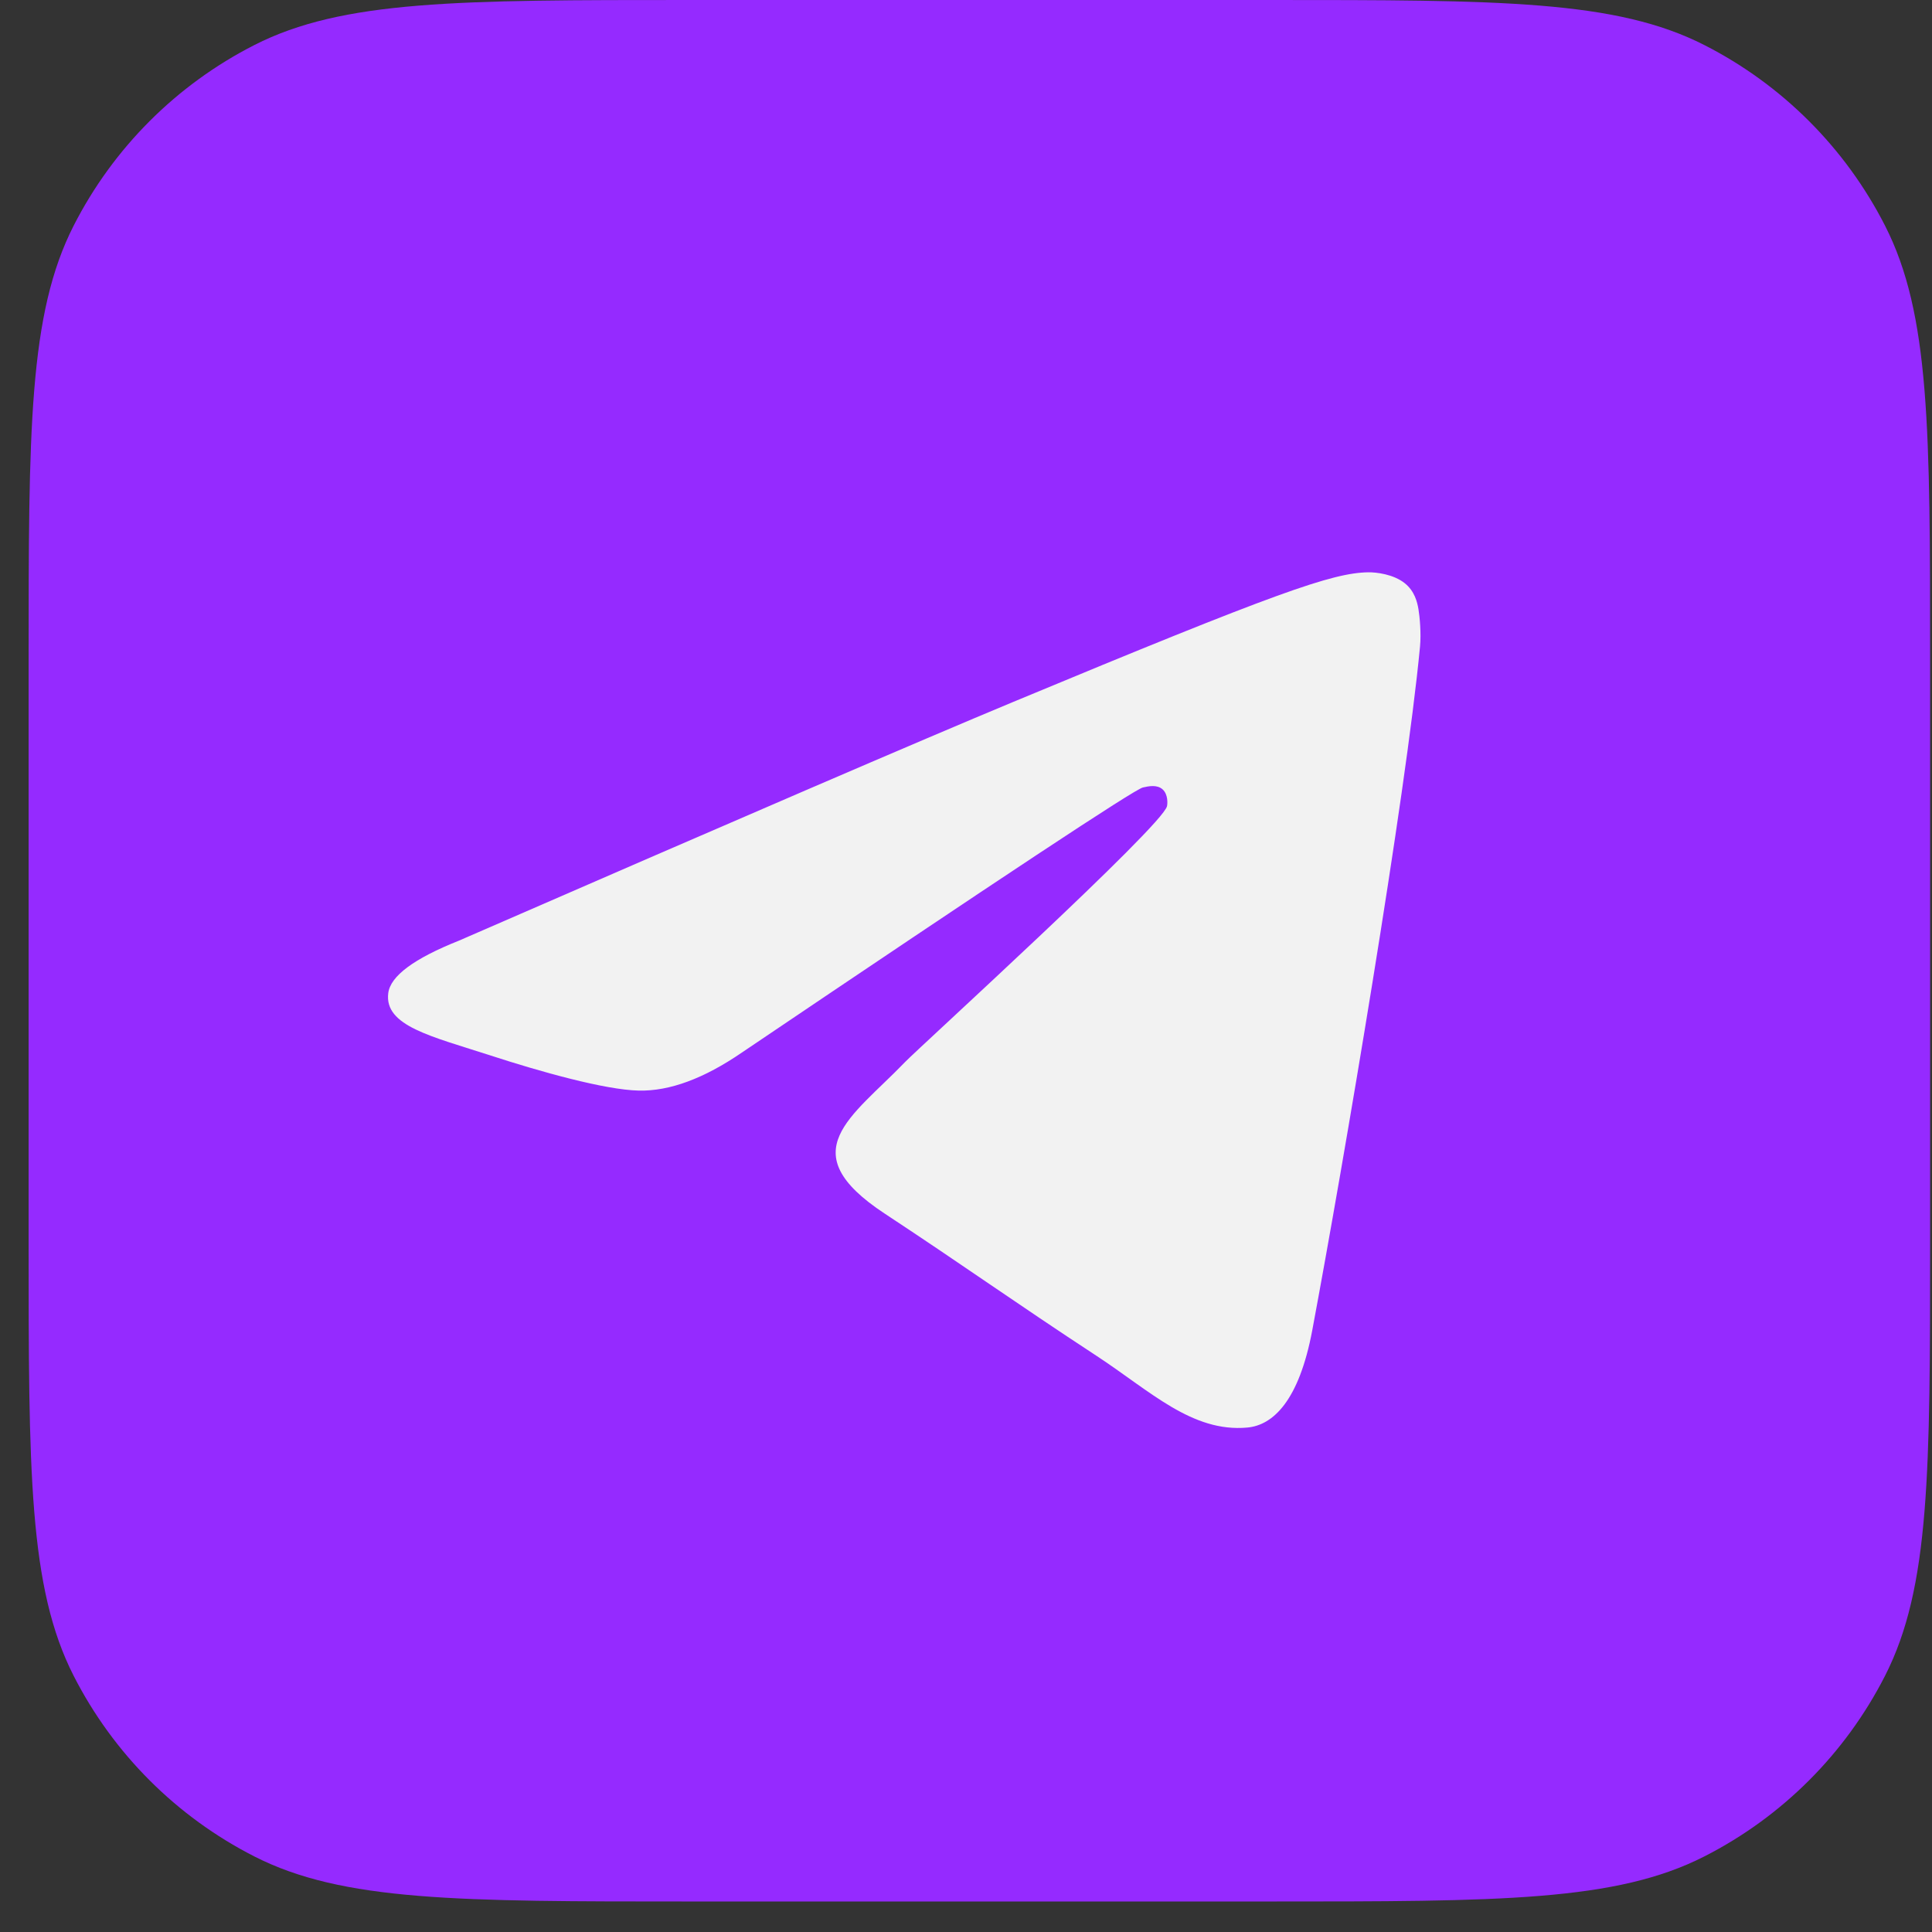 <svg width="49" height="49" viewBox="0 0 49 49" fill="none" xmlns="http://www.w3.org/2000/svg">
<rect x="0" y="0" width="49" height="49" fill="#333333" stroke="none"/>
<path d="M0.726 16.774C0.726 10.903 0.726 7.967 1.868 5.724C2.873 3.752 4.477 2.148 6.45 1.143C8.693 0 11.628 0 17.5 0H32.177C38.049 0 40.984 0 43.227 1.143C45.2 2.148 46.804 3.752 47.809 5.724C48.952 7.967 48.952 10.903 48.952 16.774V31.452C48.952 37.323 48.952 40.259 47.809 42.502C46.804 44.474 45.2 46.078 43.227 47.083C40.984 48.226 38.049 48.226 32.177 48.226H17.5C11.628 48.226 8.693 48.226 6.45 47.083C4.477 46.078 2.873 44.474 1.868 42.502C0.726 40.259 0.726 37.323 0.726 31.452V16.774Z" fill="#952AFF"/>
<path fill-rule="evenodd" clip-rule="evenodd" d="M11.64 23.857C18.67 20.795 23.357 18.776 25.703 17.8C32.399 15.015 33.791 14.531 34.697 14.515C34.897 14.511 35.343 14.561 35.632 14.795C35.876 14.993 35.943 15.261 35.975 15.448C36.007 15.636 36.047 16.064 36.015 16.398C35.653 20.21 34.082 29.463 33.283 33.734C32.945 35.541 32.28 36.147 31.636 36.206C30.235 36.335 29.172 35.28 27.816 34.391C25.694 33 24.494 32.134 22.434 30.777C20.054 29.208 21.597 28.346 22.954 26.936C23.309 26.568 29.479 20.956 29.598 20.447C29.613 20.383 29.627 20.146 29.486 20.02C29.345 19.895 29.137 19.938 28.987 19.972C28.774 20.02 25.383 22.261 18.816 26.695C17.853 27.355 16.982 27.677 16.201 27.66C15.34 27.642 13.684 27.174 12.452 26.773C10.942 26.283 9.742 26.023 9.847 25.189C9.901 24.755 10.499 24.311 11.64 23.857Z" fill="#F2F2F2"/>
</svg>
